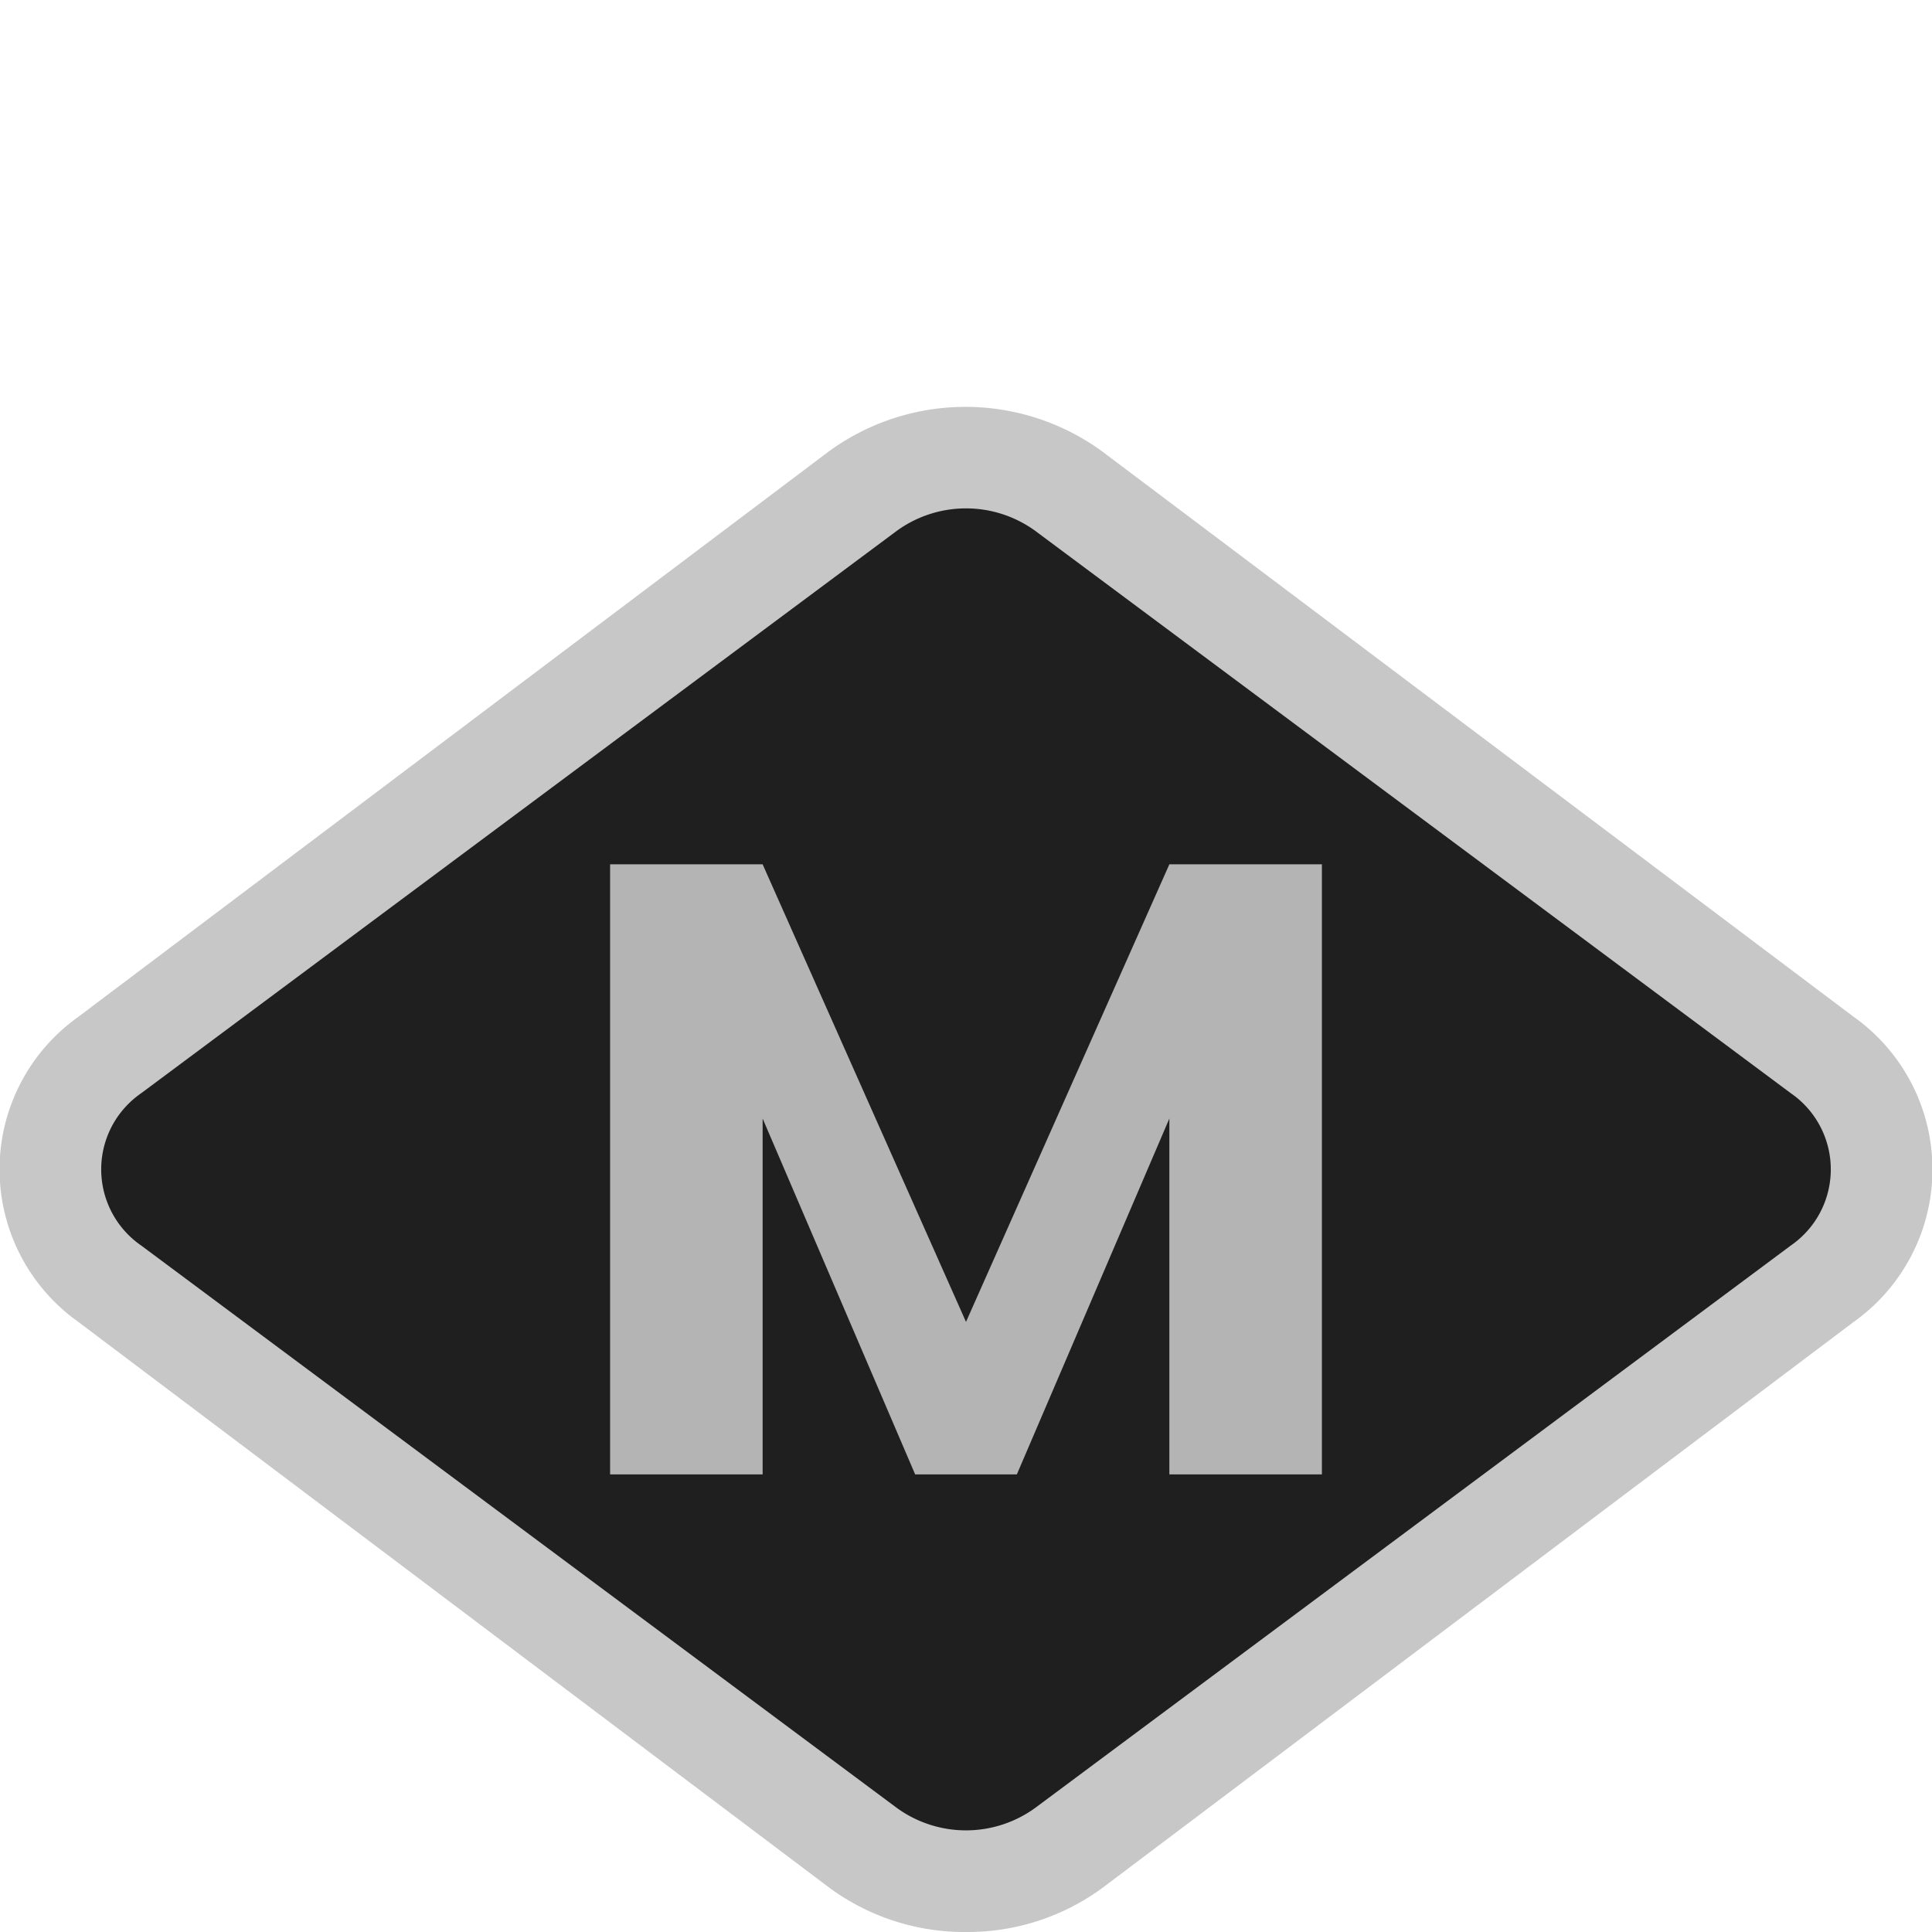 <svg xmlns="http://www.w3.org/2000/svg" id="barcelona-metro" width="19" height="19" viewBox="0 0 19 19"><g><path d="M0,0 H19 V19 H0 Z" fill="none"/><path d="M9.5,19a2.237,2.237,0,0,1-1.35-.44h0L.77,13a1.84,1.84,0,0,1,0-3L8.15,4.44a2.281,2.281,0,0,1,2.69,0L18.23,10a1.84,1.84,0,0,1,0,3l-7.38,5.56A2.237,2.237,0,0,1,9.5,19Z" fill="#B4B4B4" opacity="0.75"/><path d="M8.82,17.78,1.39,12.25a.91.91,0,0,1-.235-1.265.921.921,0,0,1,.235-.235L8.82,5.22a1.159,1.159,0,0,1,1.36,0l7.43,5.53a.91.91,0,0,1,.235,1.265.921.921,0,0,1-.235.235l-7.43,5.53A1.159,1.159,0,0,1,8.82,17.78Z" fill="#1F1F1F"/><path d="M10,14.5,11.5,11,11.5,14.5,13,14.5,13,8.5,11.5,8.5,9.5,13,7.5,8.5,6,8.5,6,14.5,7.5,14.5,7.5,11,9,14.5,10,14.5 Z" fill="#B4B4B4"/></g></svg>